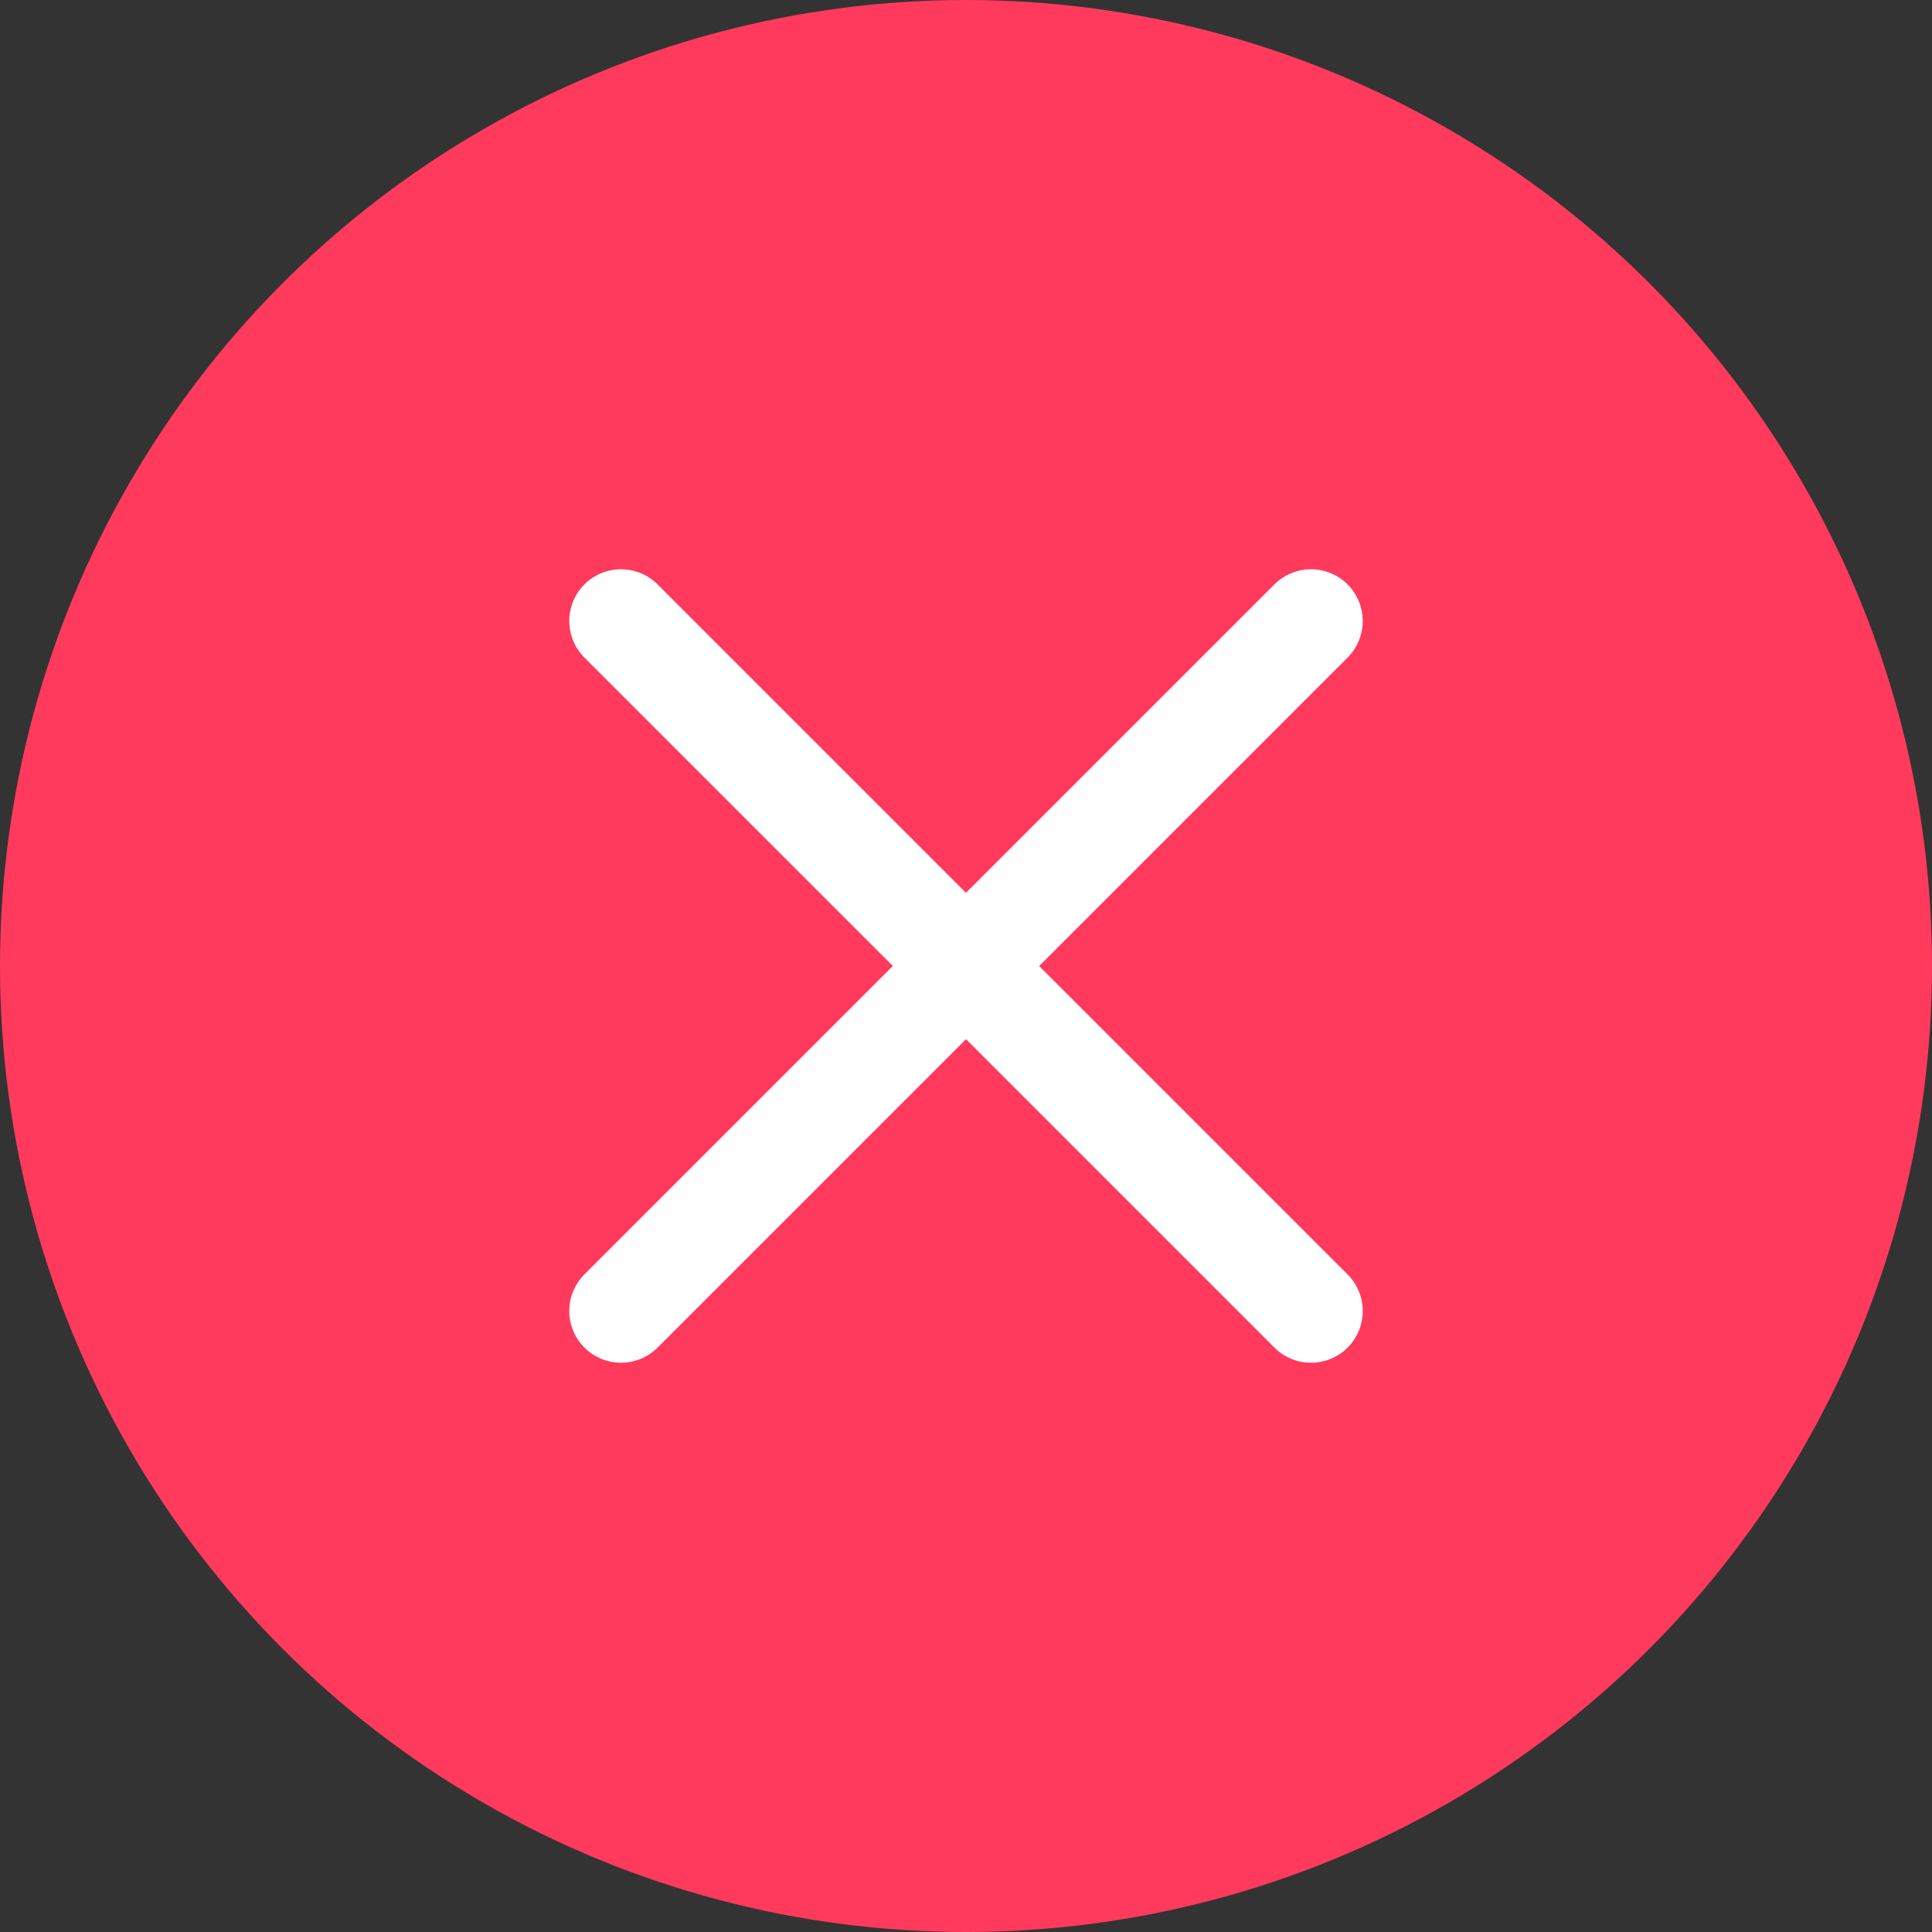 <svg width="28" height="28" viewBox="0 0 28 28" fill="none" xmlns="http://www.w3.org/2000/svg">
<rect x="0" y="0" width="28" height="28" fill="#333333" stroke="none"/>
<circle cx="14" cy="14" r="14" fill="#FF3A5D"/>
<path d="M9 9L19 19" stroke="white" stroke-width="1.5" stroke-linecap="round" stroke-linejoin="round"/>
<path d="M19 9L9 19" stroke="white" stroke-width="1.5" stroke-linecap="round" stroke-linejoin="round"/>
</svg>
